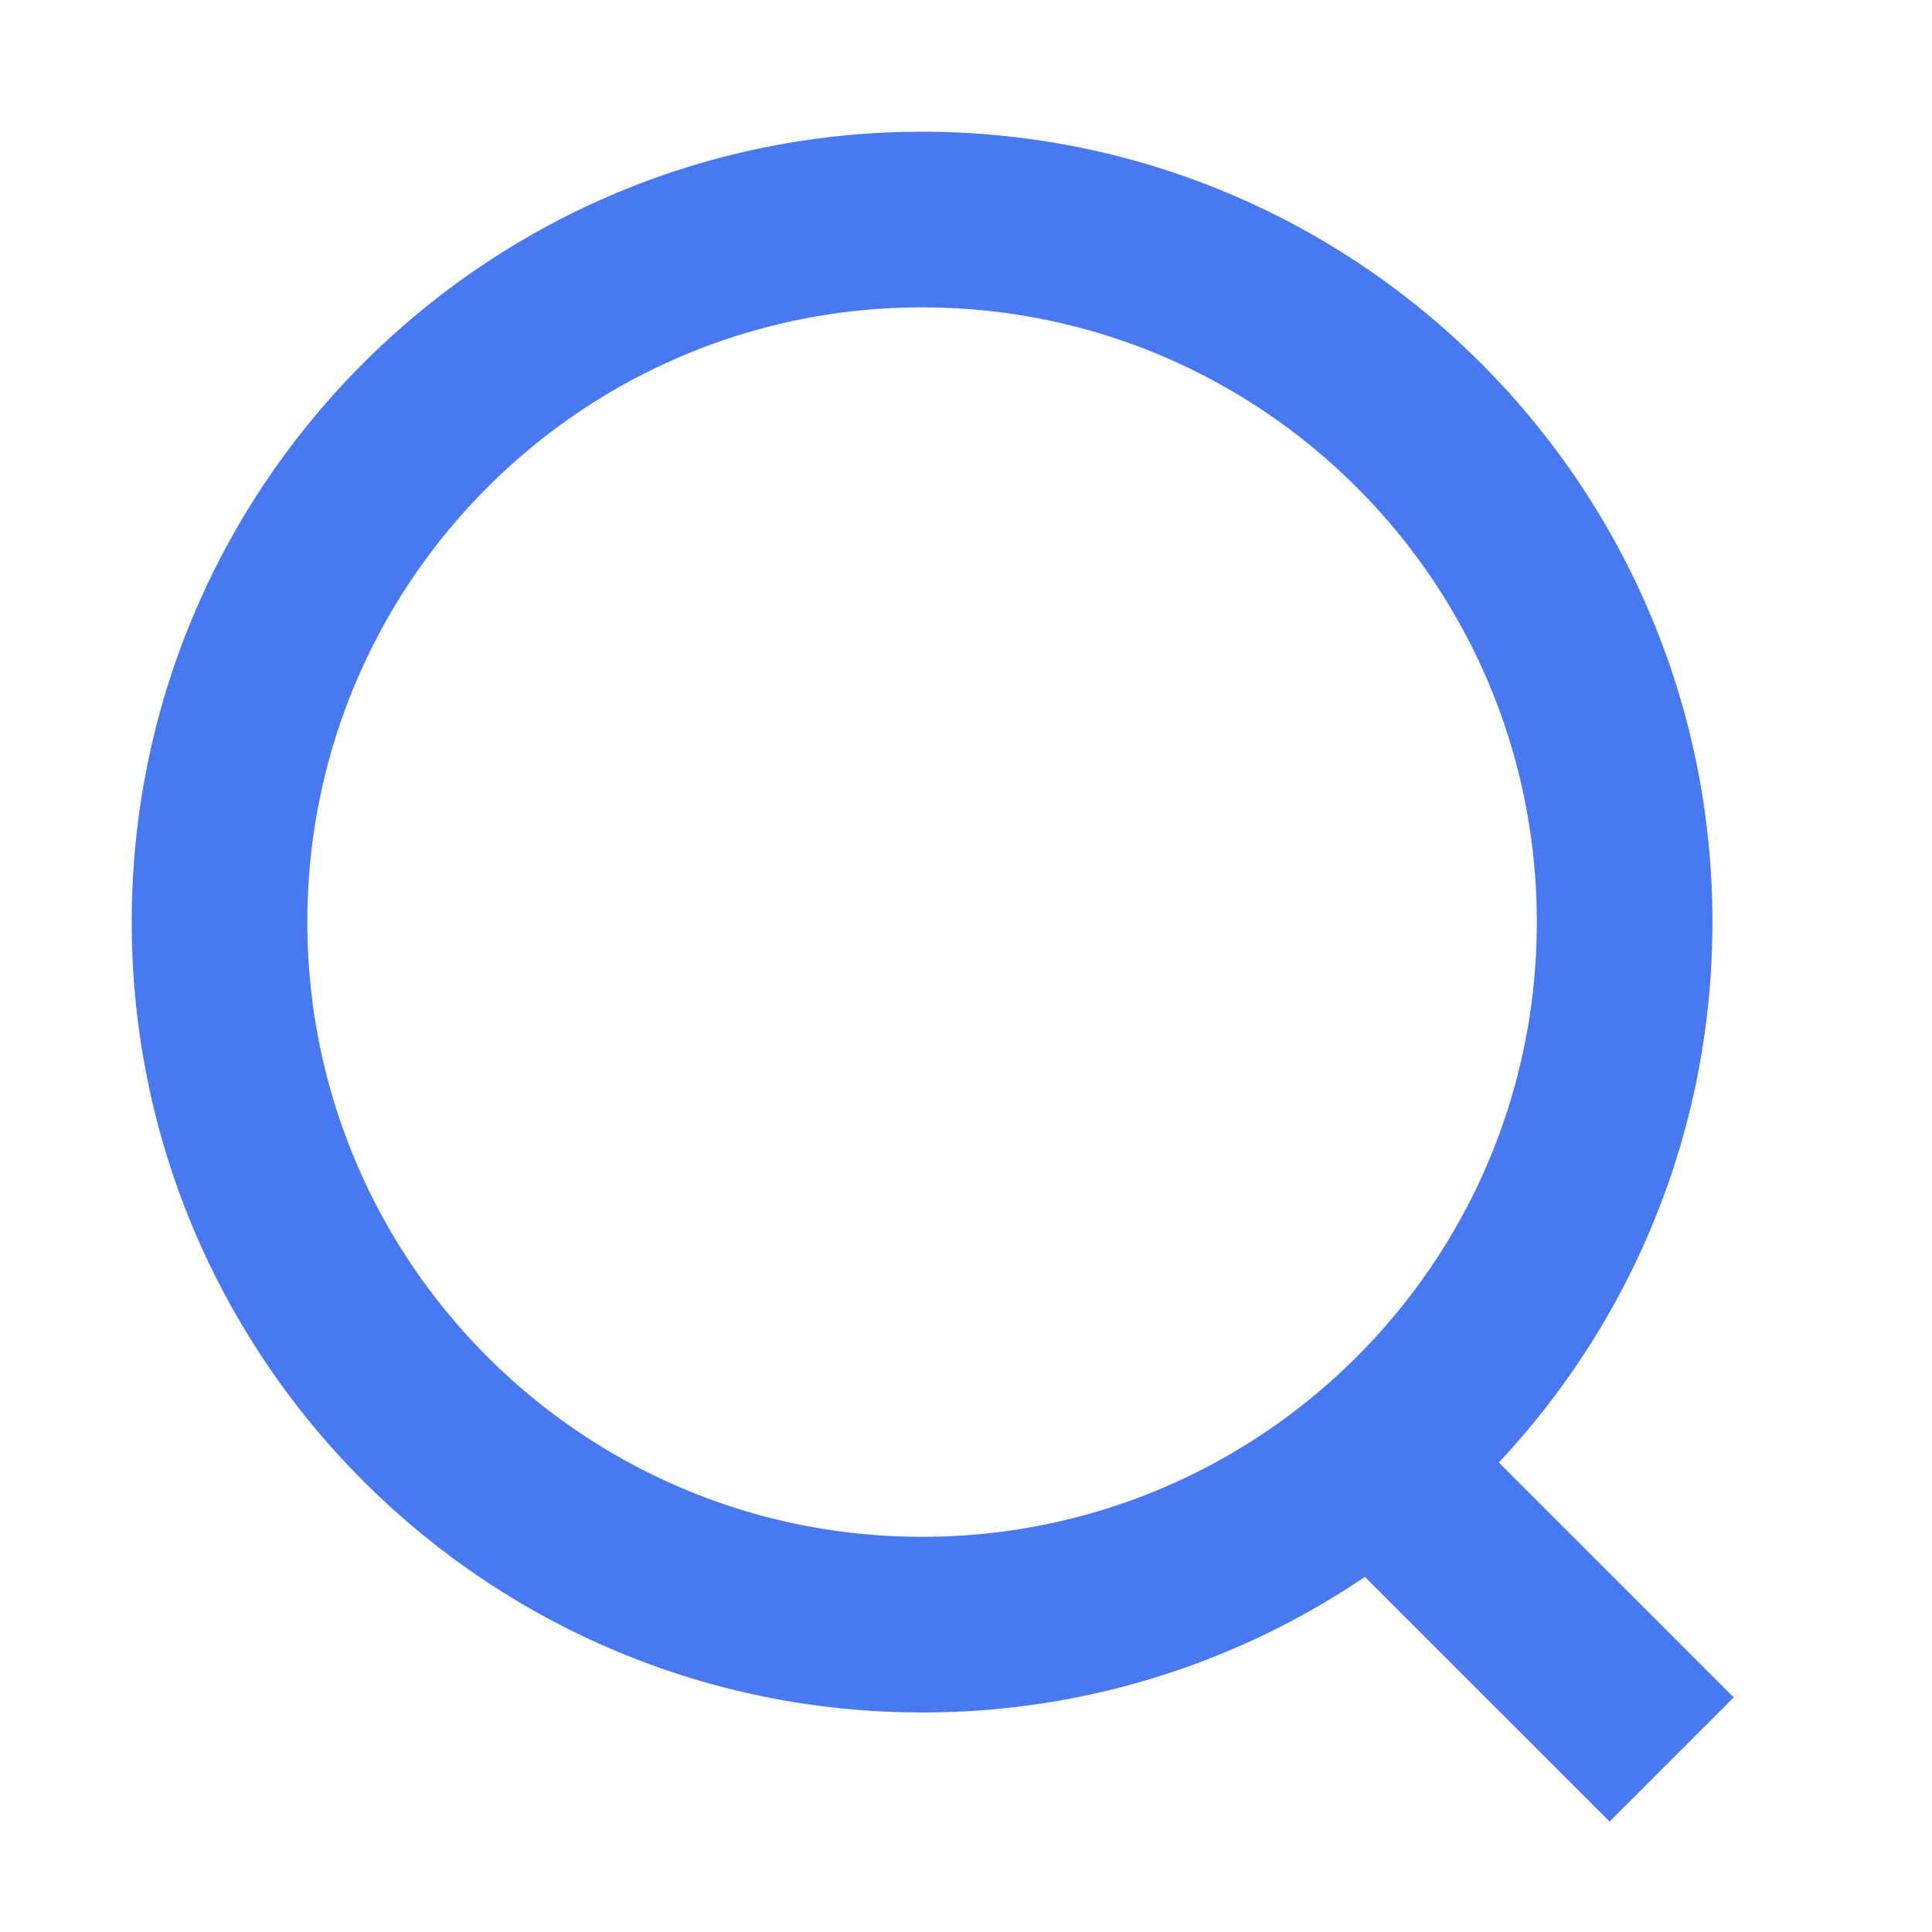 <?xml version="1.0" standalone="no"?><!DOCTYPE svg PUBLIC "-//W3C//DTD SVG 1.1//EN" "http://www.w3.org/Graphics/SVG/1.1/DTD/svg11.dtd"><svg t="1553609119641" class="icon" style="" viewBox="0 0 1024 1024" version="1.1" xmlns="http://www.w3.org/2000/svg" p-id="953" xmlns:xlink="http://www.w3.org/1999/xlink" width="200" height="200"><defs><style type="text/css"></style></defs><path d="M794.415 775.145l124.509 124.509-65.815 65.815-129.699-129.699A416.954 416.954 0 0 1 488.727 907.636c-231.354 0-418.909-187.555-418.909-418.909S257.373 69.818 488.727 69.818s418.909 187.555 418.909 418.909c0 110.778-43.008 211.503-113.222 286.417zM488.727 814.545c179.945 0 325.818-145.873 325.818-325.818S668.672 162.909 488.727 162.909 162.909 308.783 162.909 488.727s145.873 325.818 325.818 325.818z" fill="#4879f1" p-id="954"></path></svg>